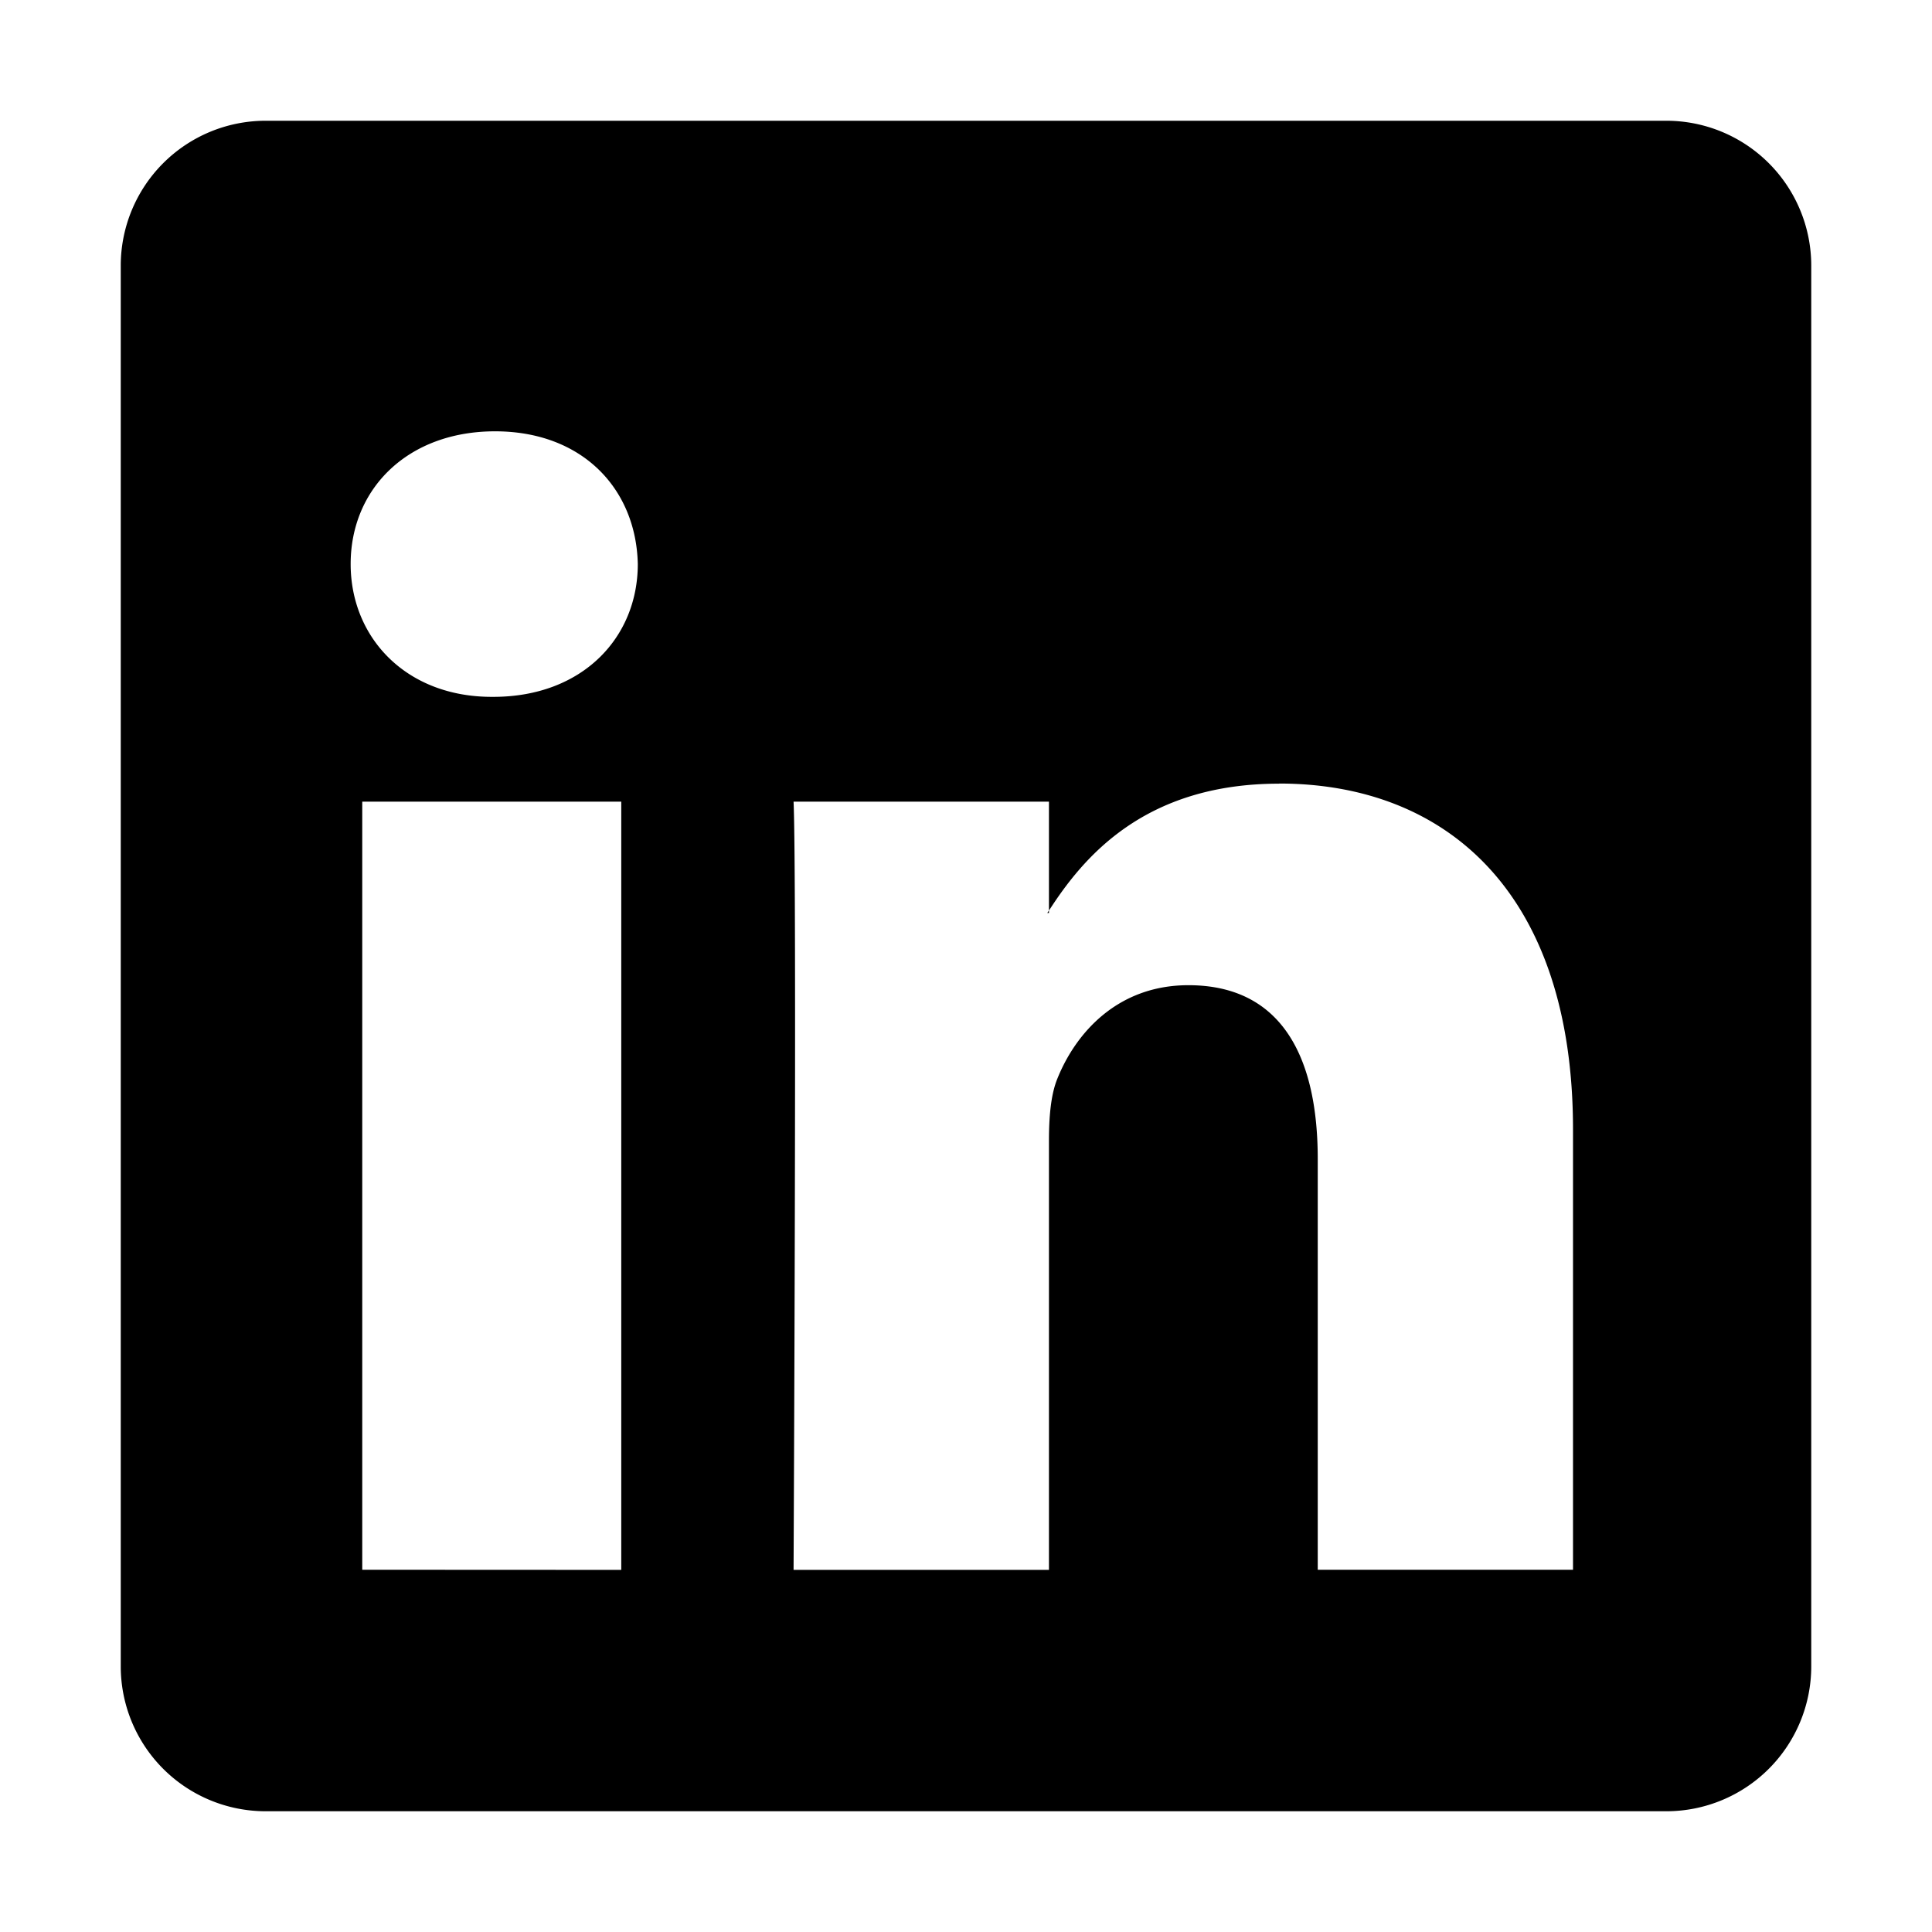 <svg width="16" height="16" viewBox="0 0 16 16"><path d="M13.8 1A1.2 1.2 0 0 1 15 2.2v11.6a1.2 1.2 0 0 1-1.2 1.2H2.2A1.2 1.2 0 0 1 1 13.8V2.2A1.2 1.2 0 0 1 2.2 1zM3 13l2.145.001V6.639H3zm7.593-6.51c-1.123 0-1.626.617-1.906 1.051v-.902H6.572c.028.597 0 6.362 0 6.362h2.115V9.448c0-.19.014-.38.07-.516.153-.38.5-.773 1.085-.773.765 0 1.071.584 1.071 1.439V13h2.114V9.354c0-1.954-1.043-2.865-2.434-2.865M8.687 7.561h-.014l.014-.021zM4.1 3.572c-.723 0-1.196.475-1.196 1.099 0 .61.459 1.1 1.168 1.1h.014c.737 0 1.196-.49 1.196-1.1-.014-.624-.46-1.099-1.182-1.099"/></svg>